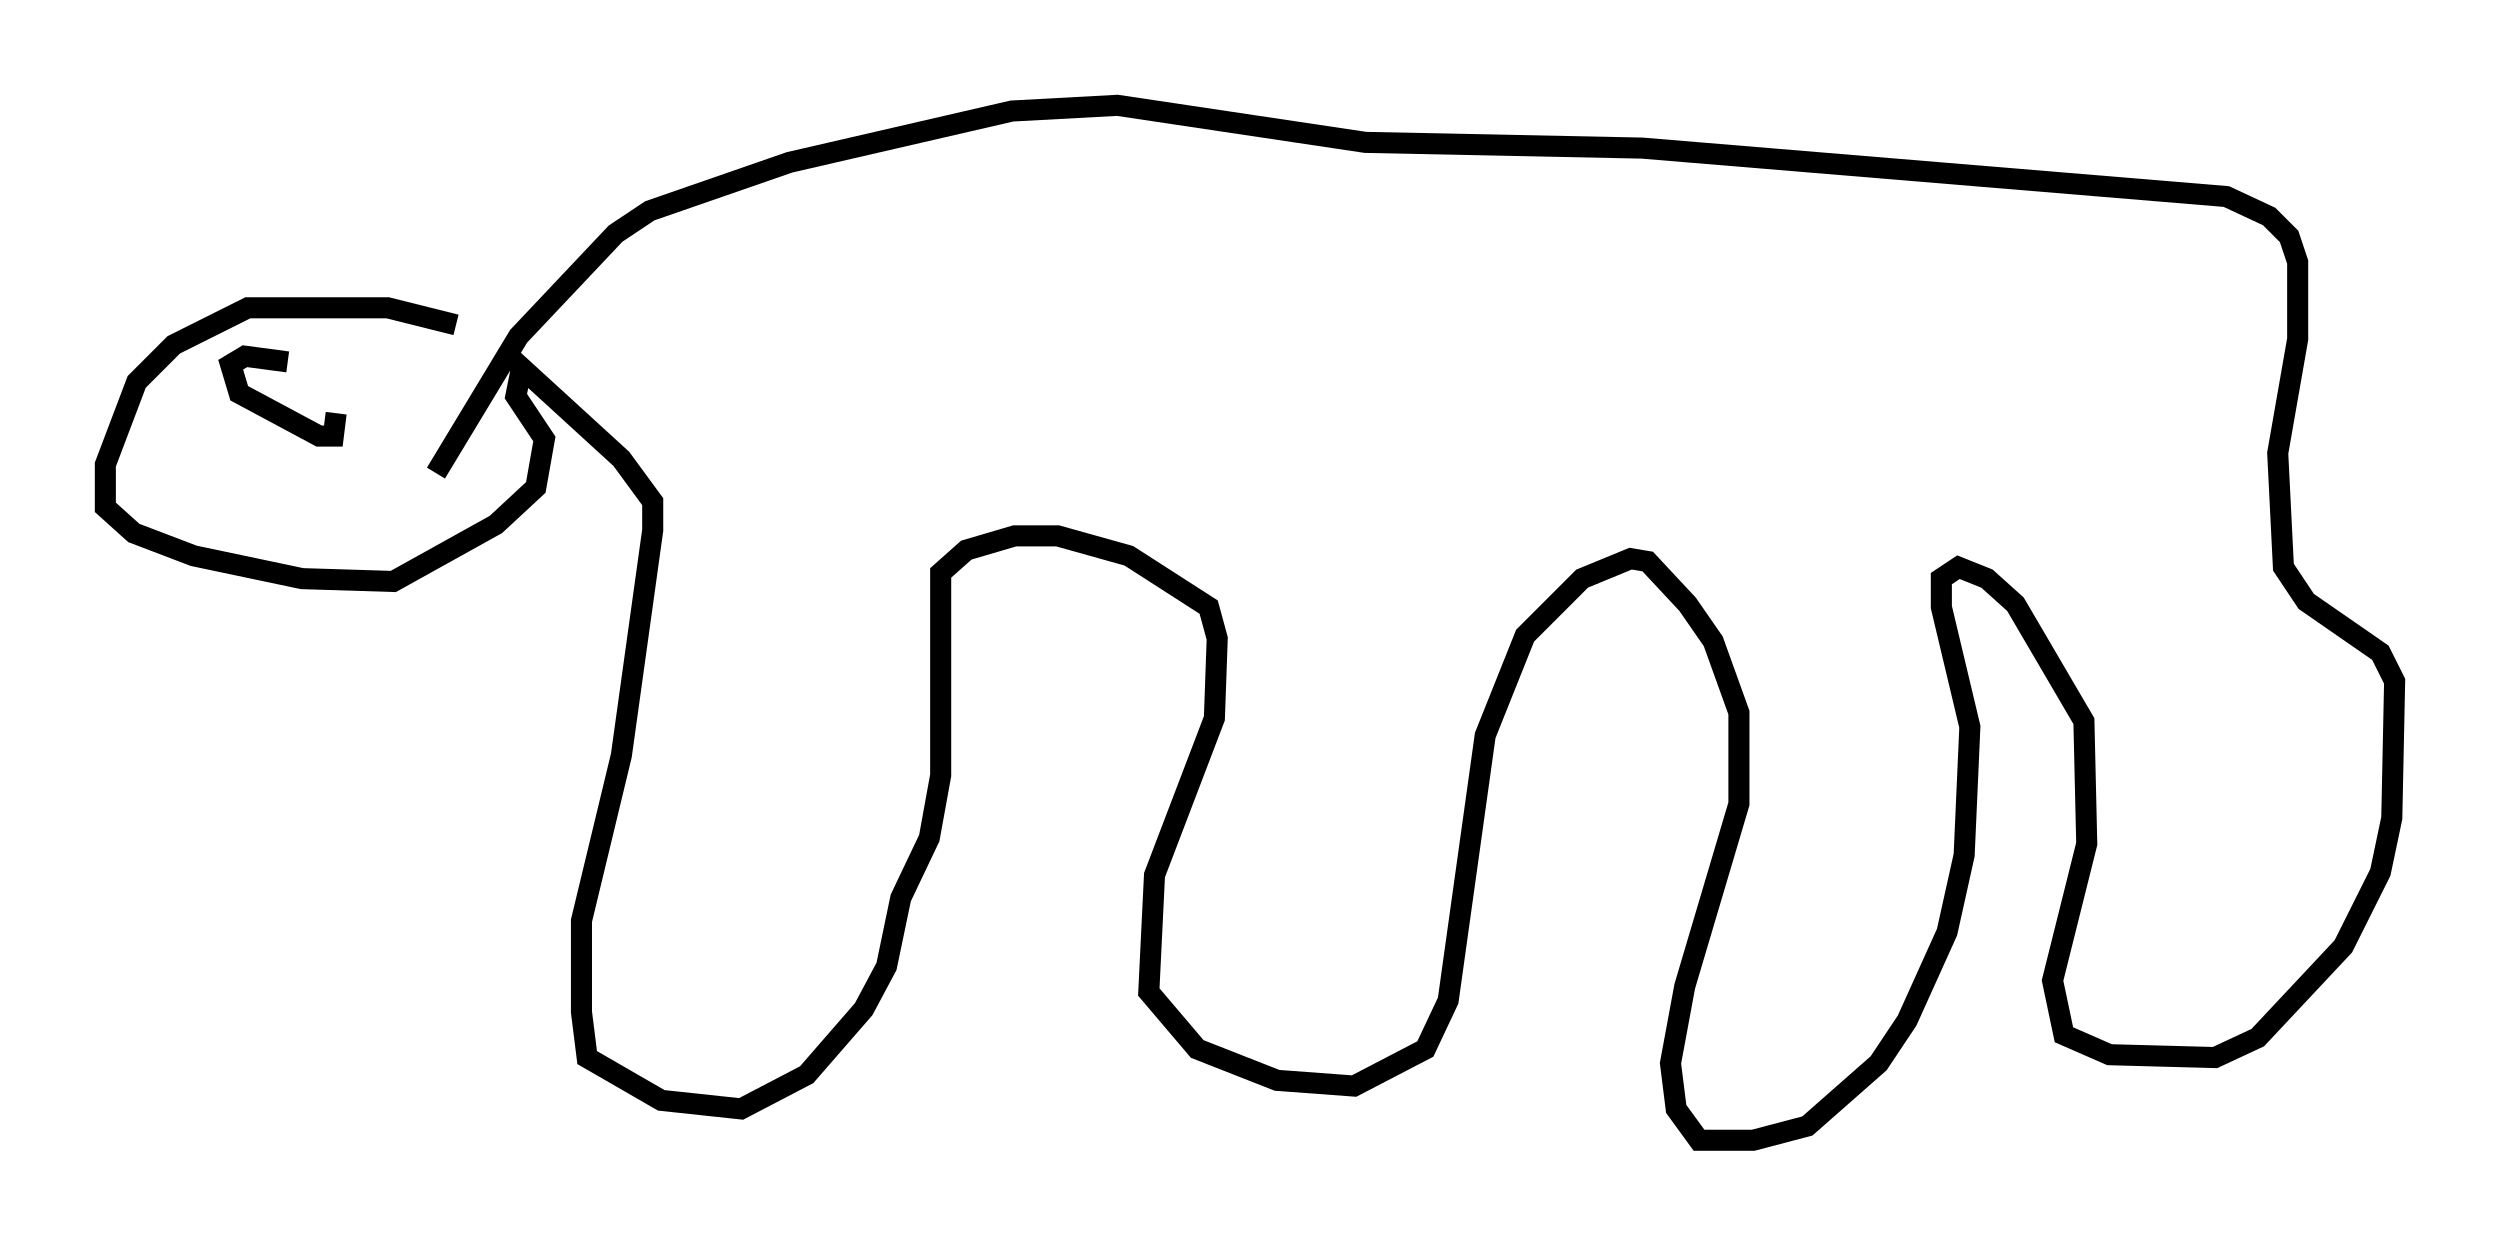 <?xml version="1.0" encoding="utf-8" ?>
<svg baseProfile="full" height="59.12" version="1.1" width="118.659" xmlns="http://www.w3.org/2000/svg" xmlns:ev="http://www.w3.org/2001/xml-events" xmlns:xlink="http://www.w3.org/1999/xlink"><defs /><rect fill="white" height="59.12" width="118.659" x="0" y="0" /><path d="M24.35, 17.314 m-2.706, -1.894 l-3.248, -0.812 -6.631, 0.0 l-3.518, 1.759 -1.759, 1.759 l-1.488, 3.924 0.0, 2.03 l1.353, 1.218 2.842, 1.083 l5.142, 1.083 4.33, 0.135 l4.871, -2.706 1.894, -1.759 l0.406, -2.3 -1.353, -2.03 l0.271, -1.353 4.736, 4.33 l1.488, 2.03 0.0, 1.353 l-1.488, 10.69 -1.894, 7.848 l0.0, 4.33 0.271, 2.165 l3.518, 2.03 3.789, 0.406 l3.112, -1.624 2.706, -3.112 l1.083, -2.03 0.677, -3.248 l1.353, -2.842 0.541, -2.977 l0.0, -9.607 1.218, -1.083 l2.3, -0.677 2.03, 0.0 l3.383, 0.947 3.789, 2.436 l0.406, 1.488 -0.135, 3.789 l-2.842, 7.442 -0.271, 5.548 l2.3, 2.706 3.789, 1.488 l3.654, 0.271 3.383, -1.759 l1.083, -2.3 1.759, -12.584 l1.894, -4.736 2.706, -2.706 l2.3, -0.947 0.812, 0.135 l1.894, 2.03 1.218, 1.759 l1.218, 3.383 0.0, 4.33 l-2.571, 8.66 -0.677, 3.654 l0.271, 2.165 1.083, 1.488 l2.571, 0.0 2.571, -0.677 l3.383, -2.977 1.353, -2.03 l1.894, -4.195 0.812, -3.654 l0.271, -6.089 -1.353, -5.683 l0.0, -1.353 0.812, -0.541 l1.353, 0.541 1.353, 1.218 l3.248, 5.548 0.135, 5.819 l-1.624, 6.495 0.541, 2.571 l2.165, 0.947 5.007, 0.135 l2.03, -0.947 4.059, -4.33 l1.759, -3.518 0.541, -2.571 l0.135, -6.495 -0.677, -1.353 l-3.518, -2.436 -1.083, -1.624 l-0.271, -5.413 0.947, -5.413 l0.0, -3.654 -0.406, -1.218 l-0.947, -0.947 -2.03, -0.947 l-27.74, -2.3 -13.126, -0.271 l-11.773, -1.759 -5.007, 0.271 l-10.555, 2.436 -6.631, 2.3 l-1.624, 1.083 -4.601, 4.871 l-3.924, 6.495 m-7.036, -5.277 l-2.03, -0.271 -0.677, 0.406 l0.406, 1.353 3.789, 2.03 l0.677, 0.0 0.135, -1.083 " fill="none" stroke="black" stroke-width="1" /></svg>
